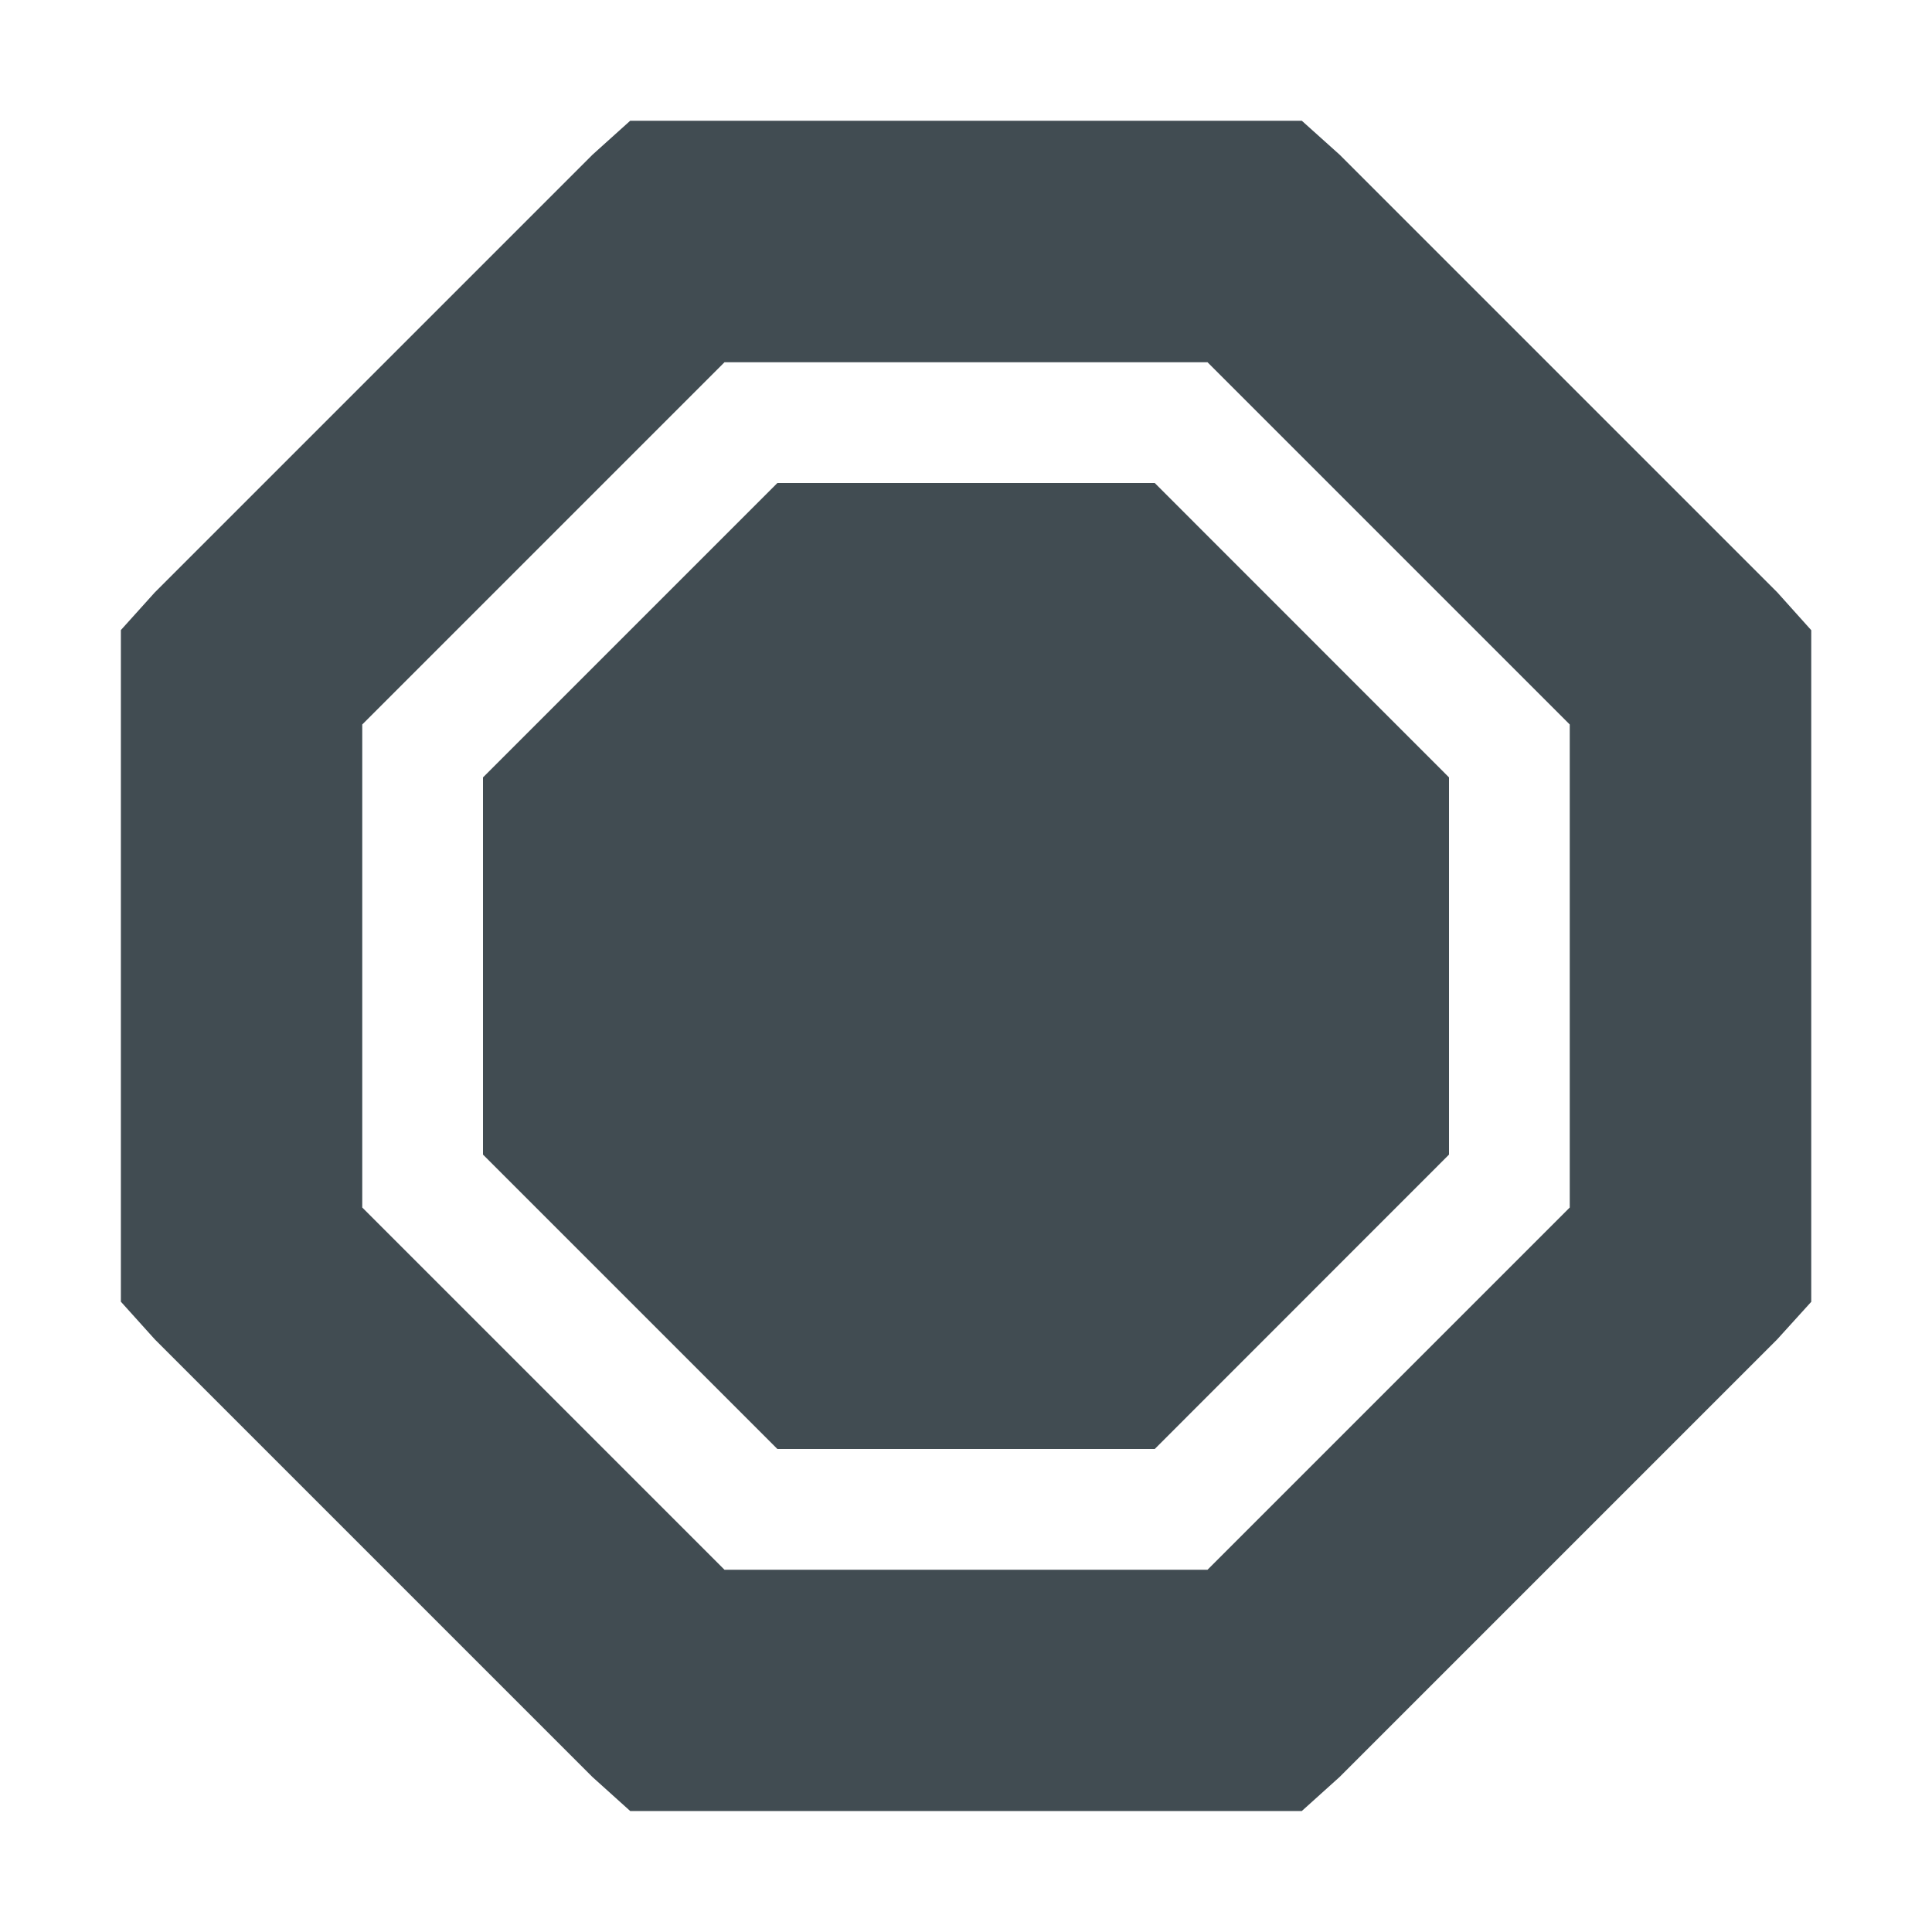 <svg xmlns="http://www.w3.org/2000/svg" width="16" height="16" version="1.1" viewBox="0 0 16 16">
 <defs>
  <style id="current-color-scheme" type="text/css">
   .ColorScheme-Text { color:#414c52; } .ColorScheme-Highlight { color:#00bcd4; }
  </style>
 </defs>
 <path style="fill:currentColor" class="ColorScheme-Text" d="m 5.219,1 -0.312,0.281 -3.625,3.625 -0.281,0.312 0,5.562 0.281,0.312 3.625,3.625 0.312,0.281 5.562,0 0.312,-0.281 3.625,-3.625 L 15,10.781 15,5.219 14.719,4.906 11.094,1.281 10.781,1 5.219,1 Z M 6,3 l 4,0 3,3 0,4 -3,3 -4,0 -3,-3 0,-4 3,-3 z M 6.438,4 4,6.438 4,9.562 6.438,12 l 3.125,0 L 12,9.562 12,6.438 9.563,4 l -3.125,0 z"/>
</svg>
